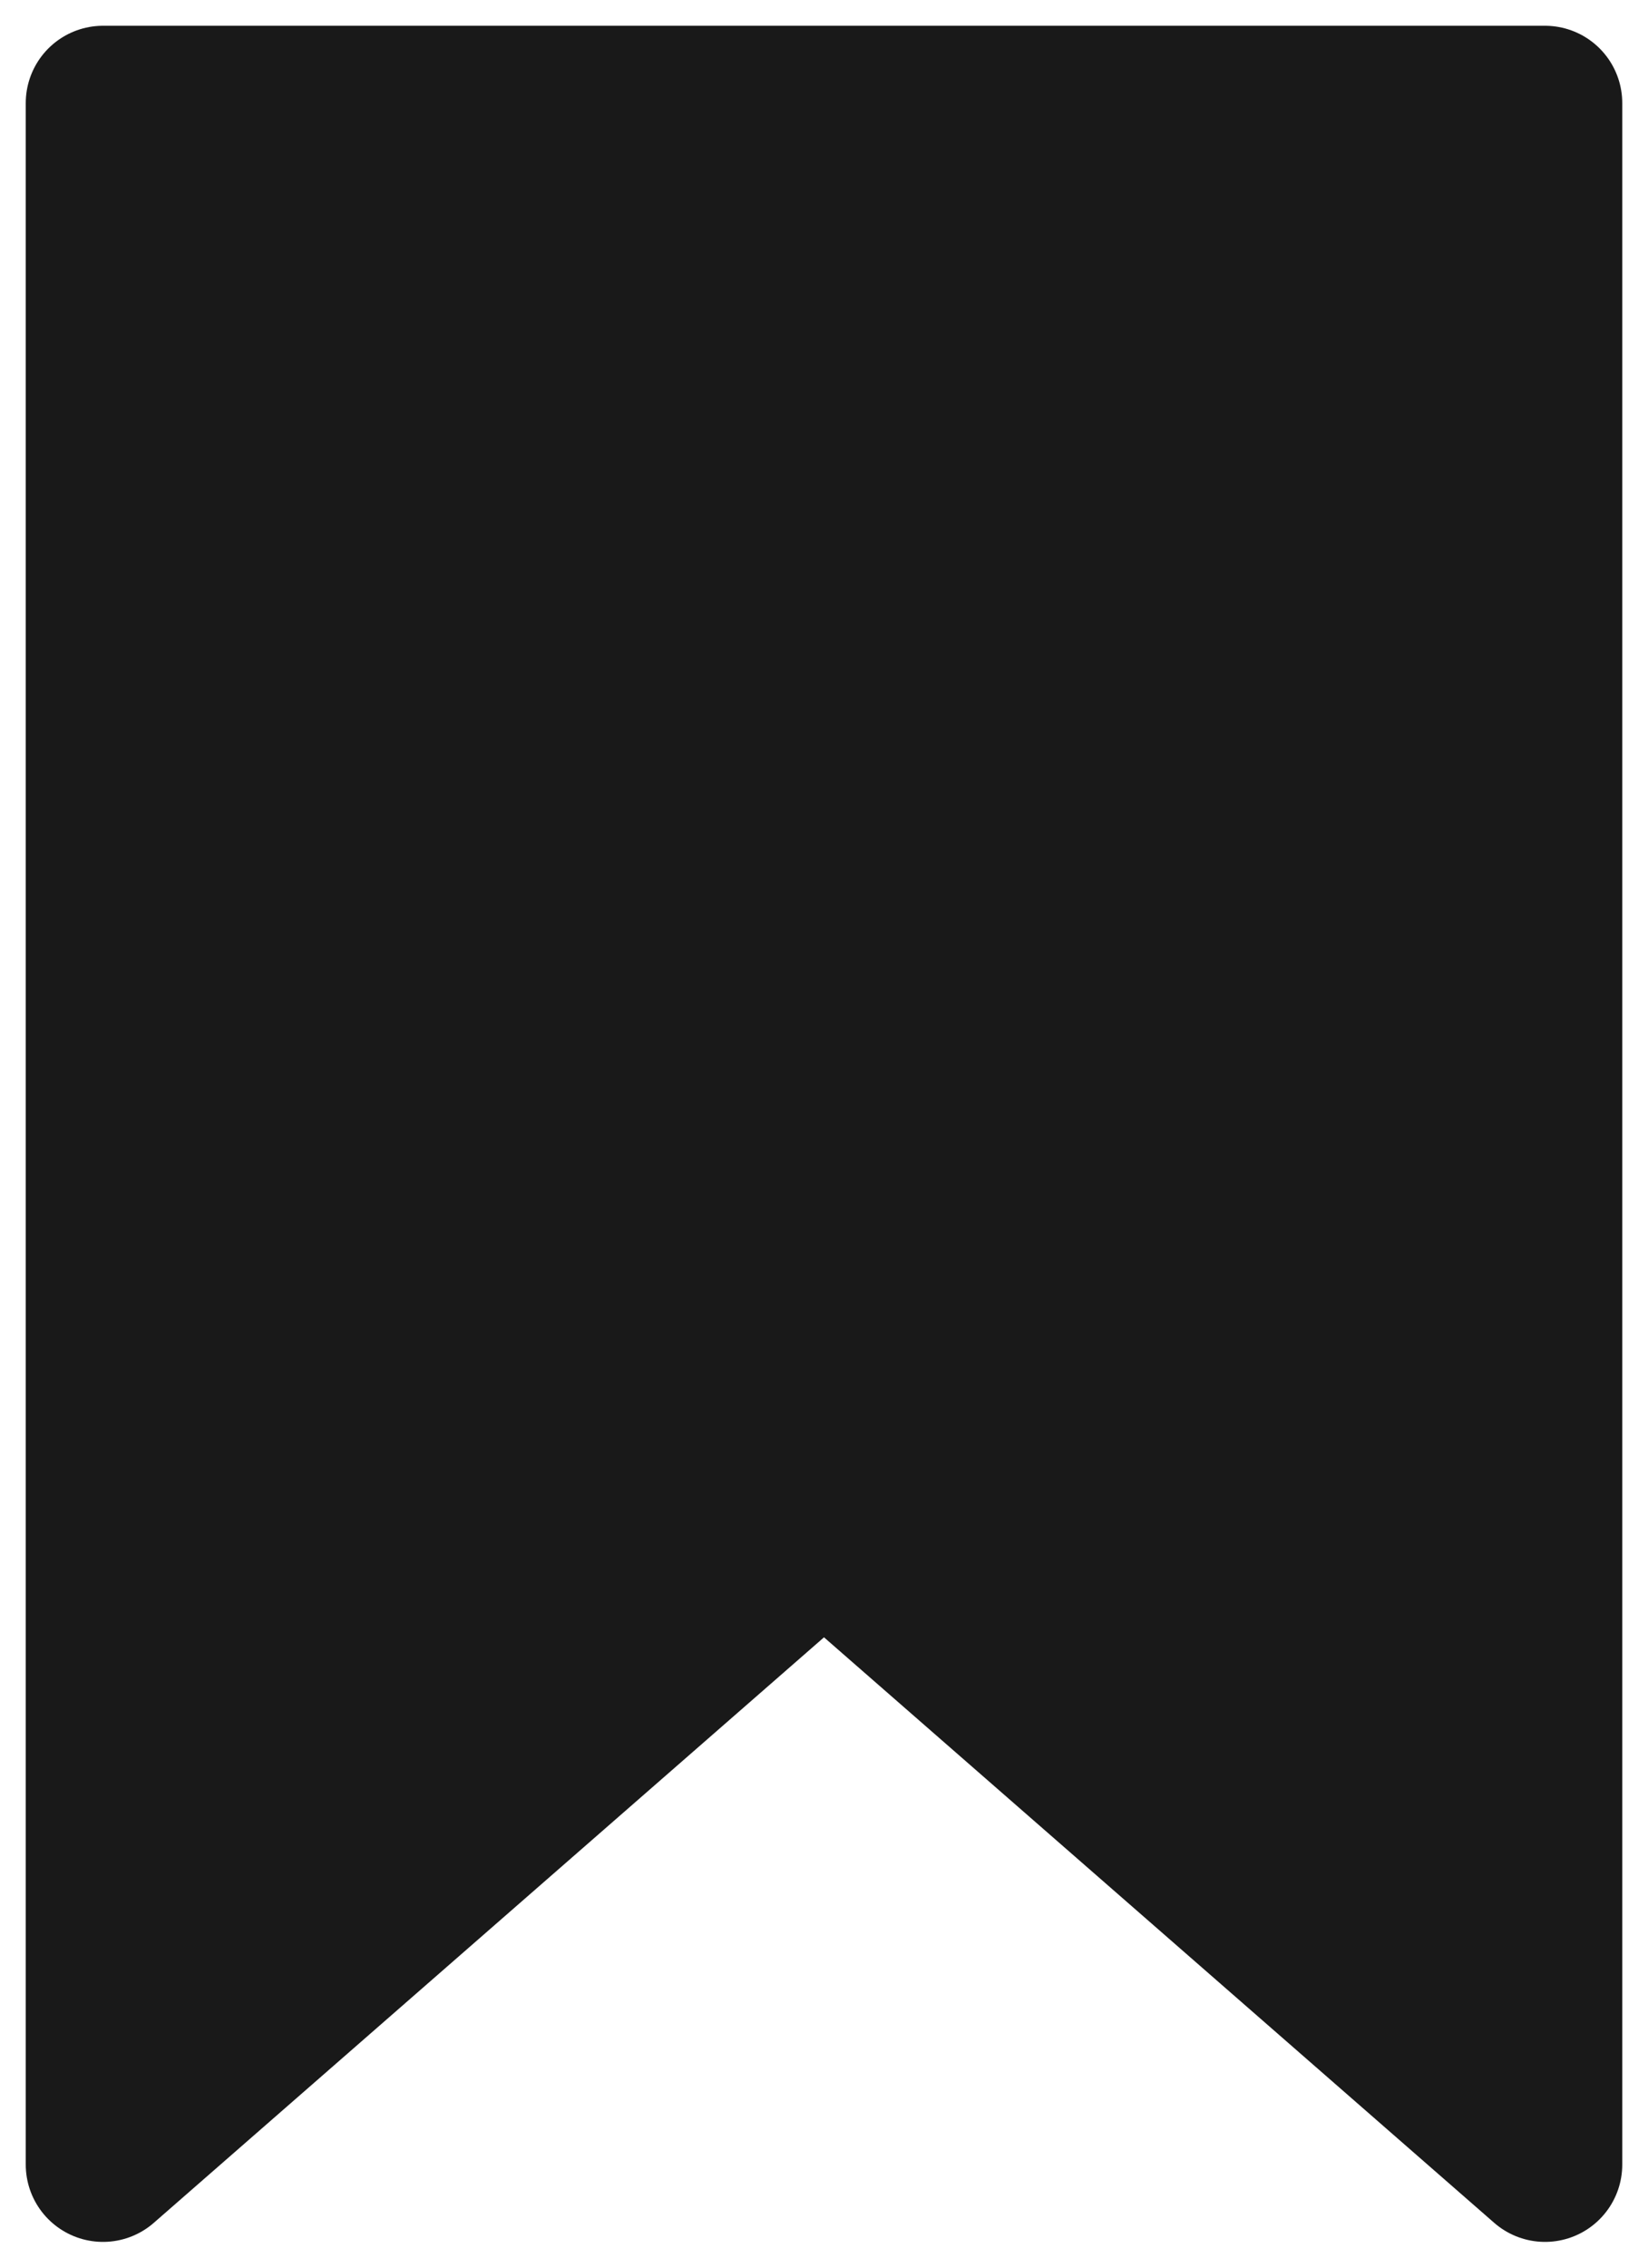 <svg width="16" height="22" viewBox="0 0 16 22" fill="none" xmlns="http://www.w3.org/2000/svg">
<path d="M15 21L8 14.889L1 21V1H15V21Z" fill="#191919" stroke="#191919" stroke-width="1.5" stroke-miterlimit="2.924" stroke-linejoin="round"/>
</svg>

